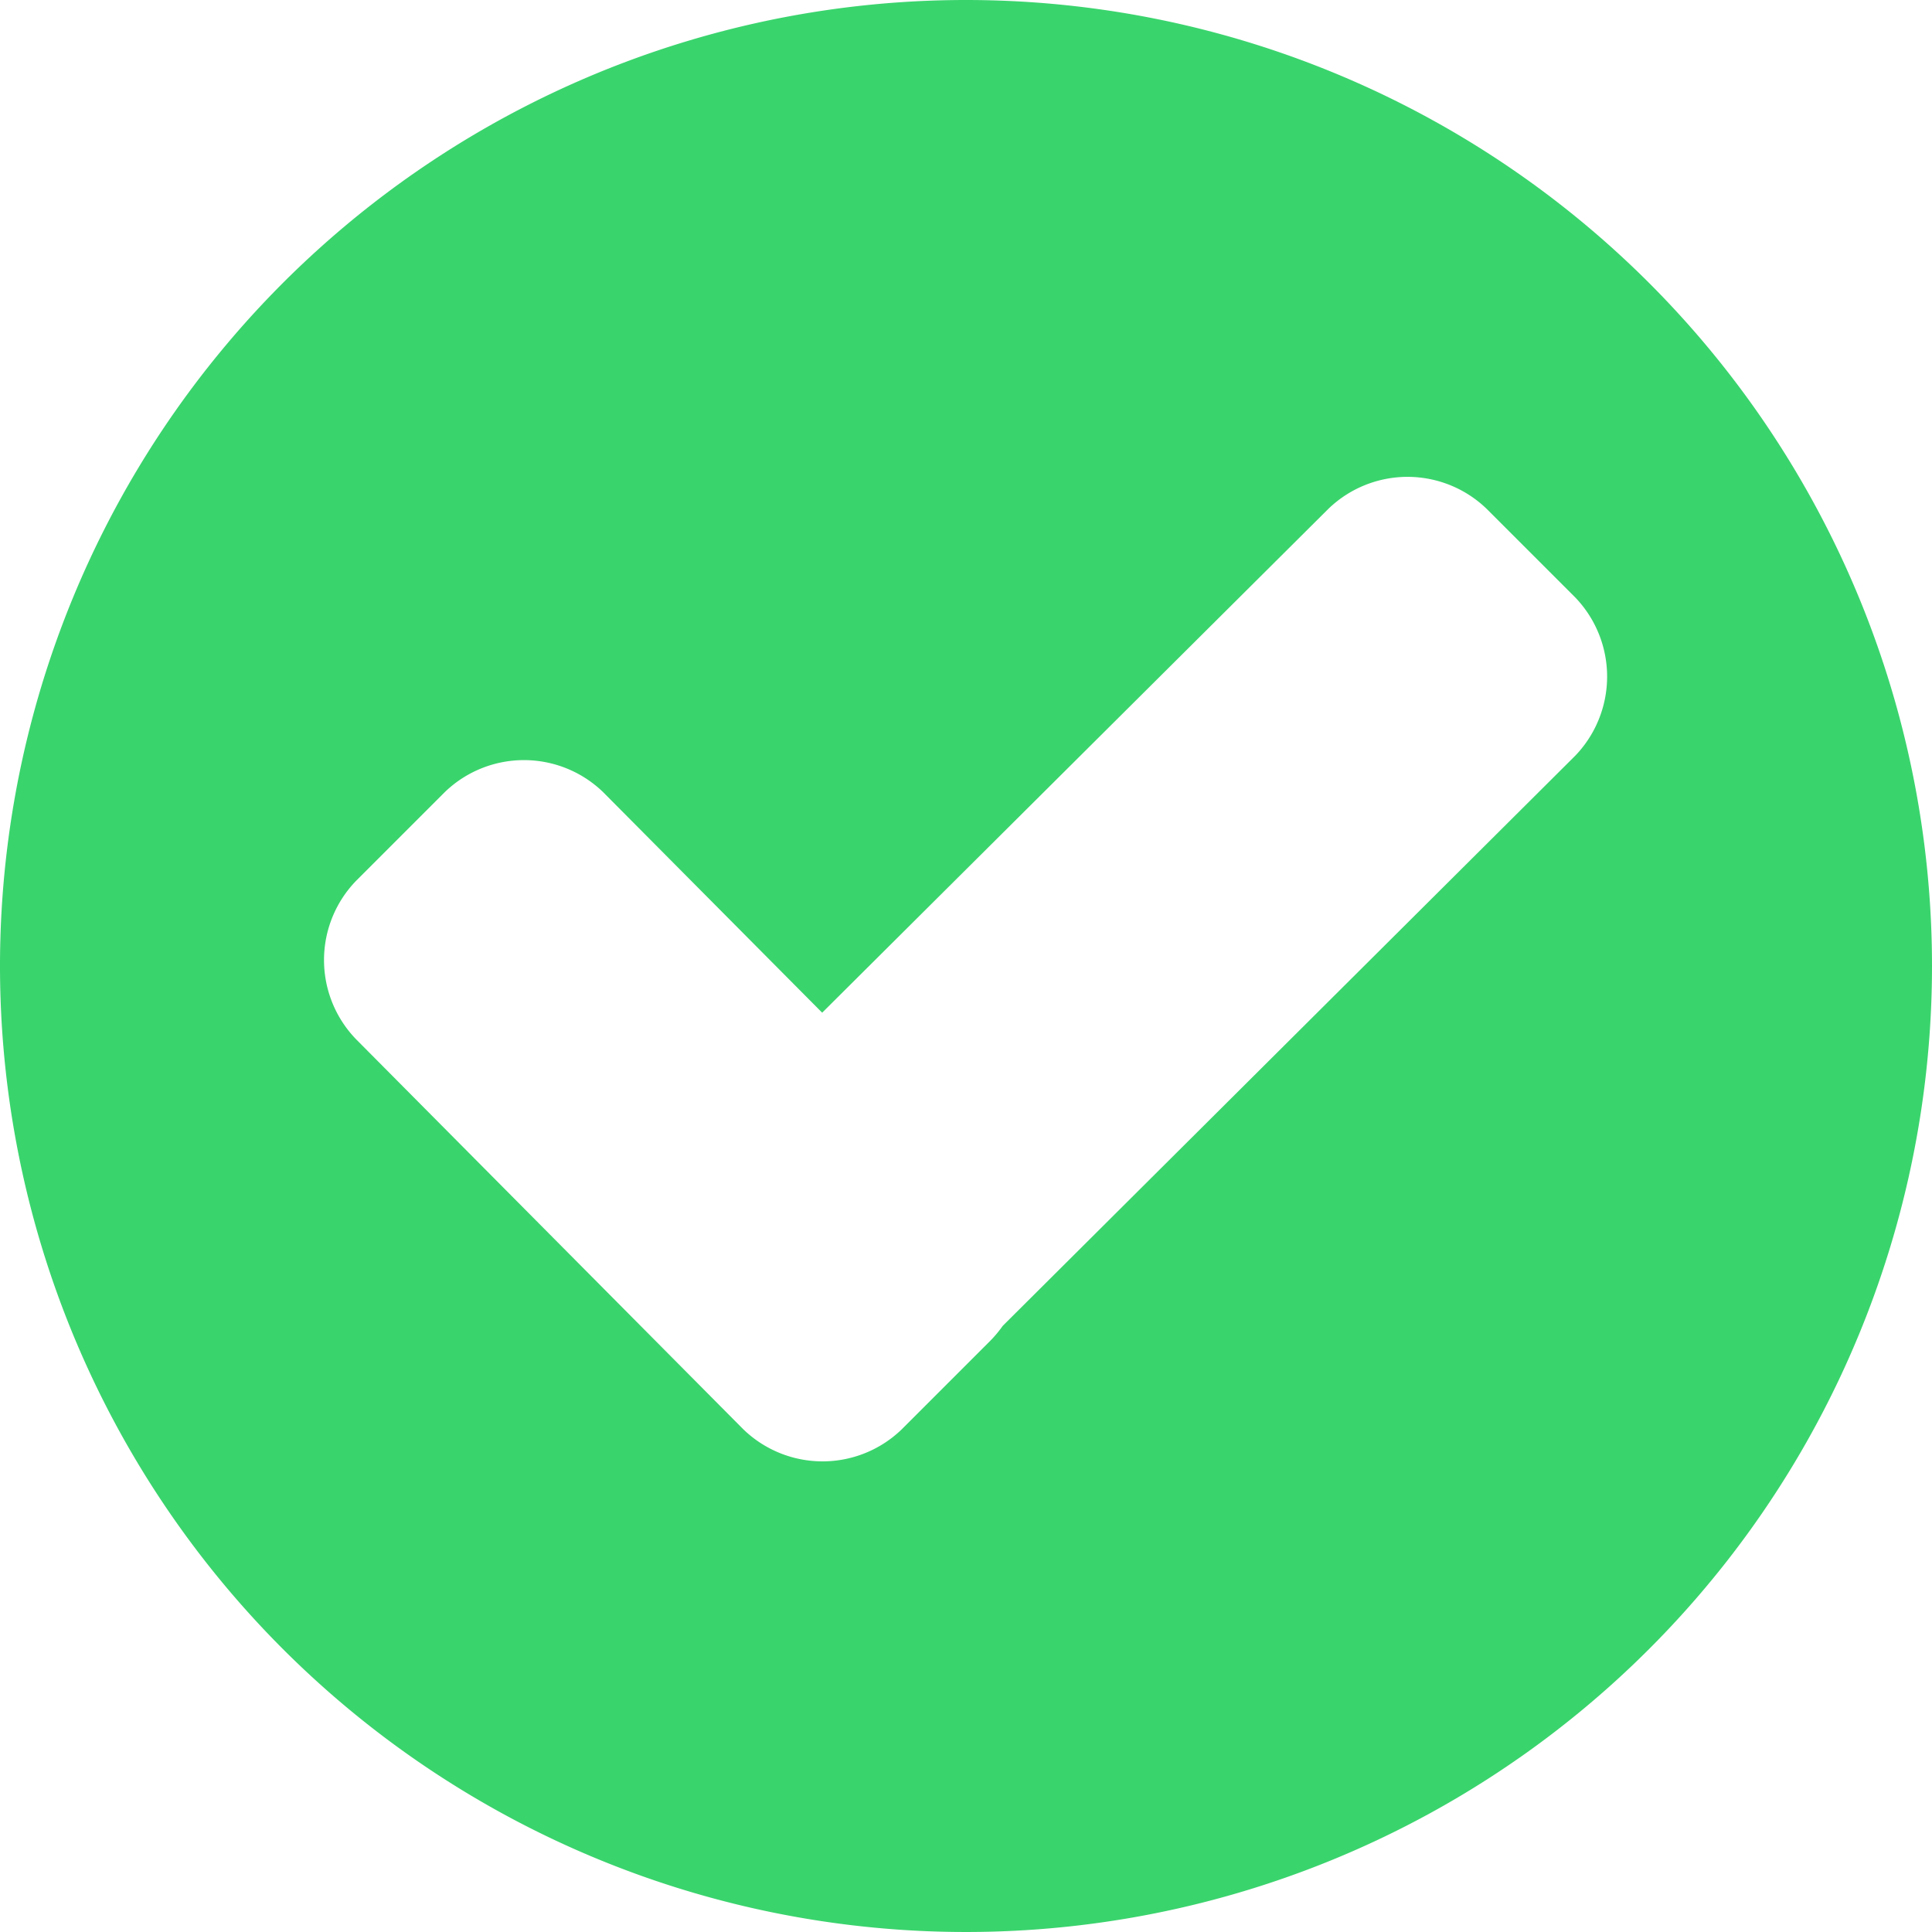 <svg xmlns="http://www.w3.org/2000/svg" viewBox="0 0 18 18">
  <defs>
    <style>
      .cls-1 {
        fill: #3ad46d;
      }
    </style>
  </defs>
  <path id="Path_1205" data-name="Path 1205" class="cls-1" d="M9,0a9,9,0,1,0,9,9A9,9,0,0,0,9,0Zm5.678,7.039L9.342,12.353a1.115,1.115,0,0,1-.115.138l-.825.825a1.061,1.061,0,0,1-1.477,0L3.318,9.683a1.061,1.061,0,0,1,0-1.477l.825-.825a1.061,1.061,0,0,1,1.477,0L7.66,9.435l4.715-4.693a1.061,1.061,0,0,1,1.477,0l.825.825A1.064,1.064,0,0,1,14.678,7.039Z"/>
</svg>
